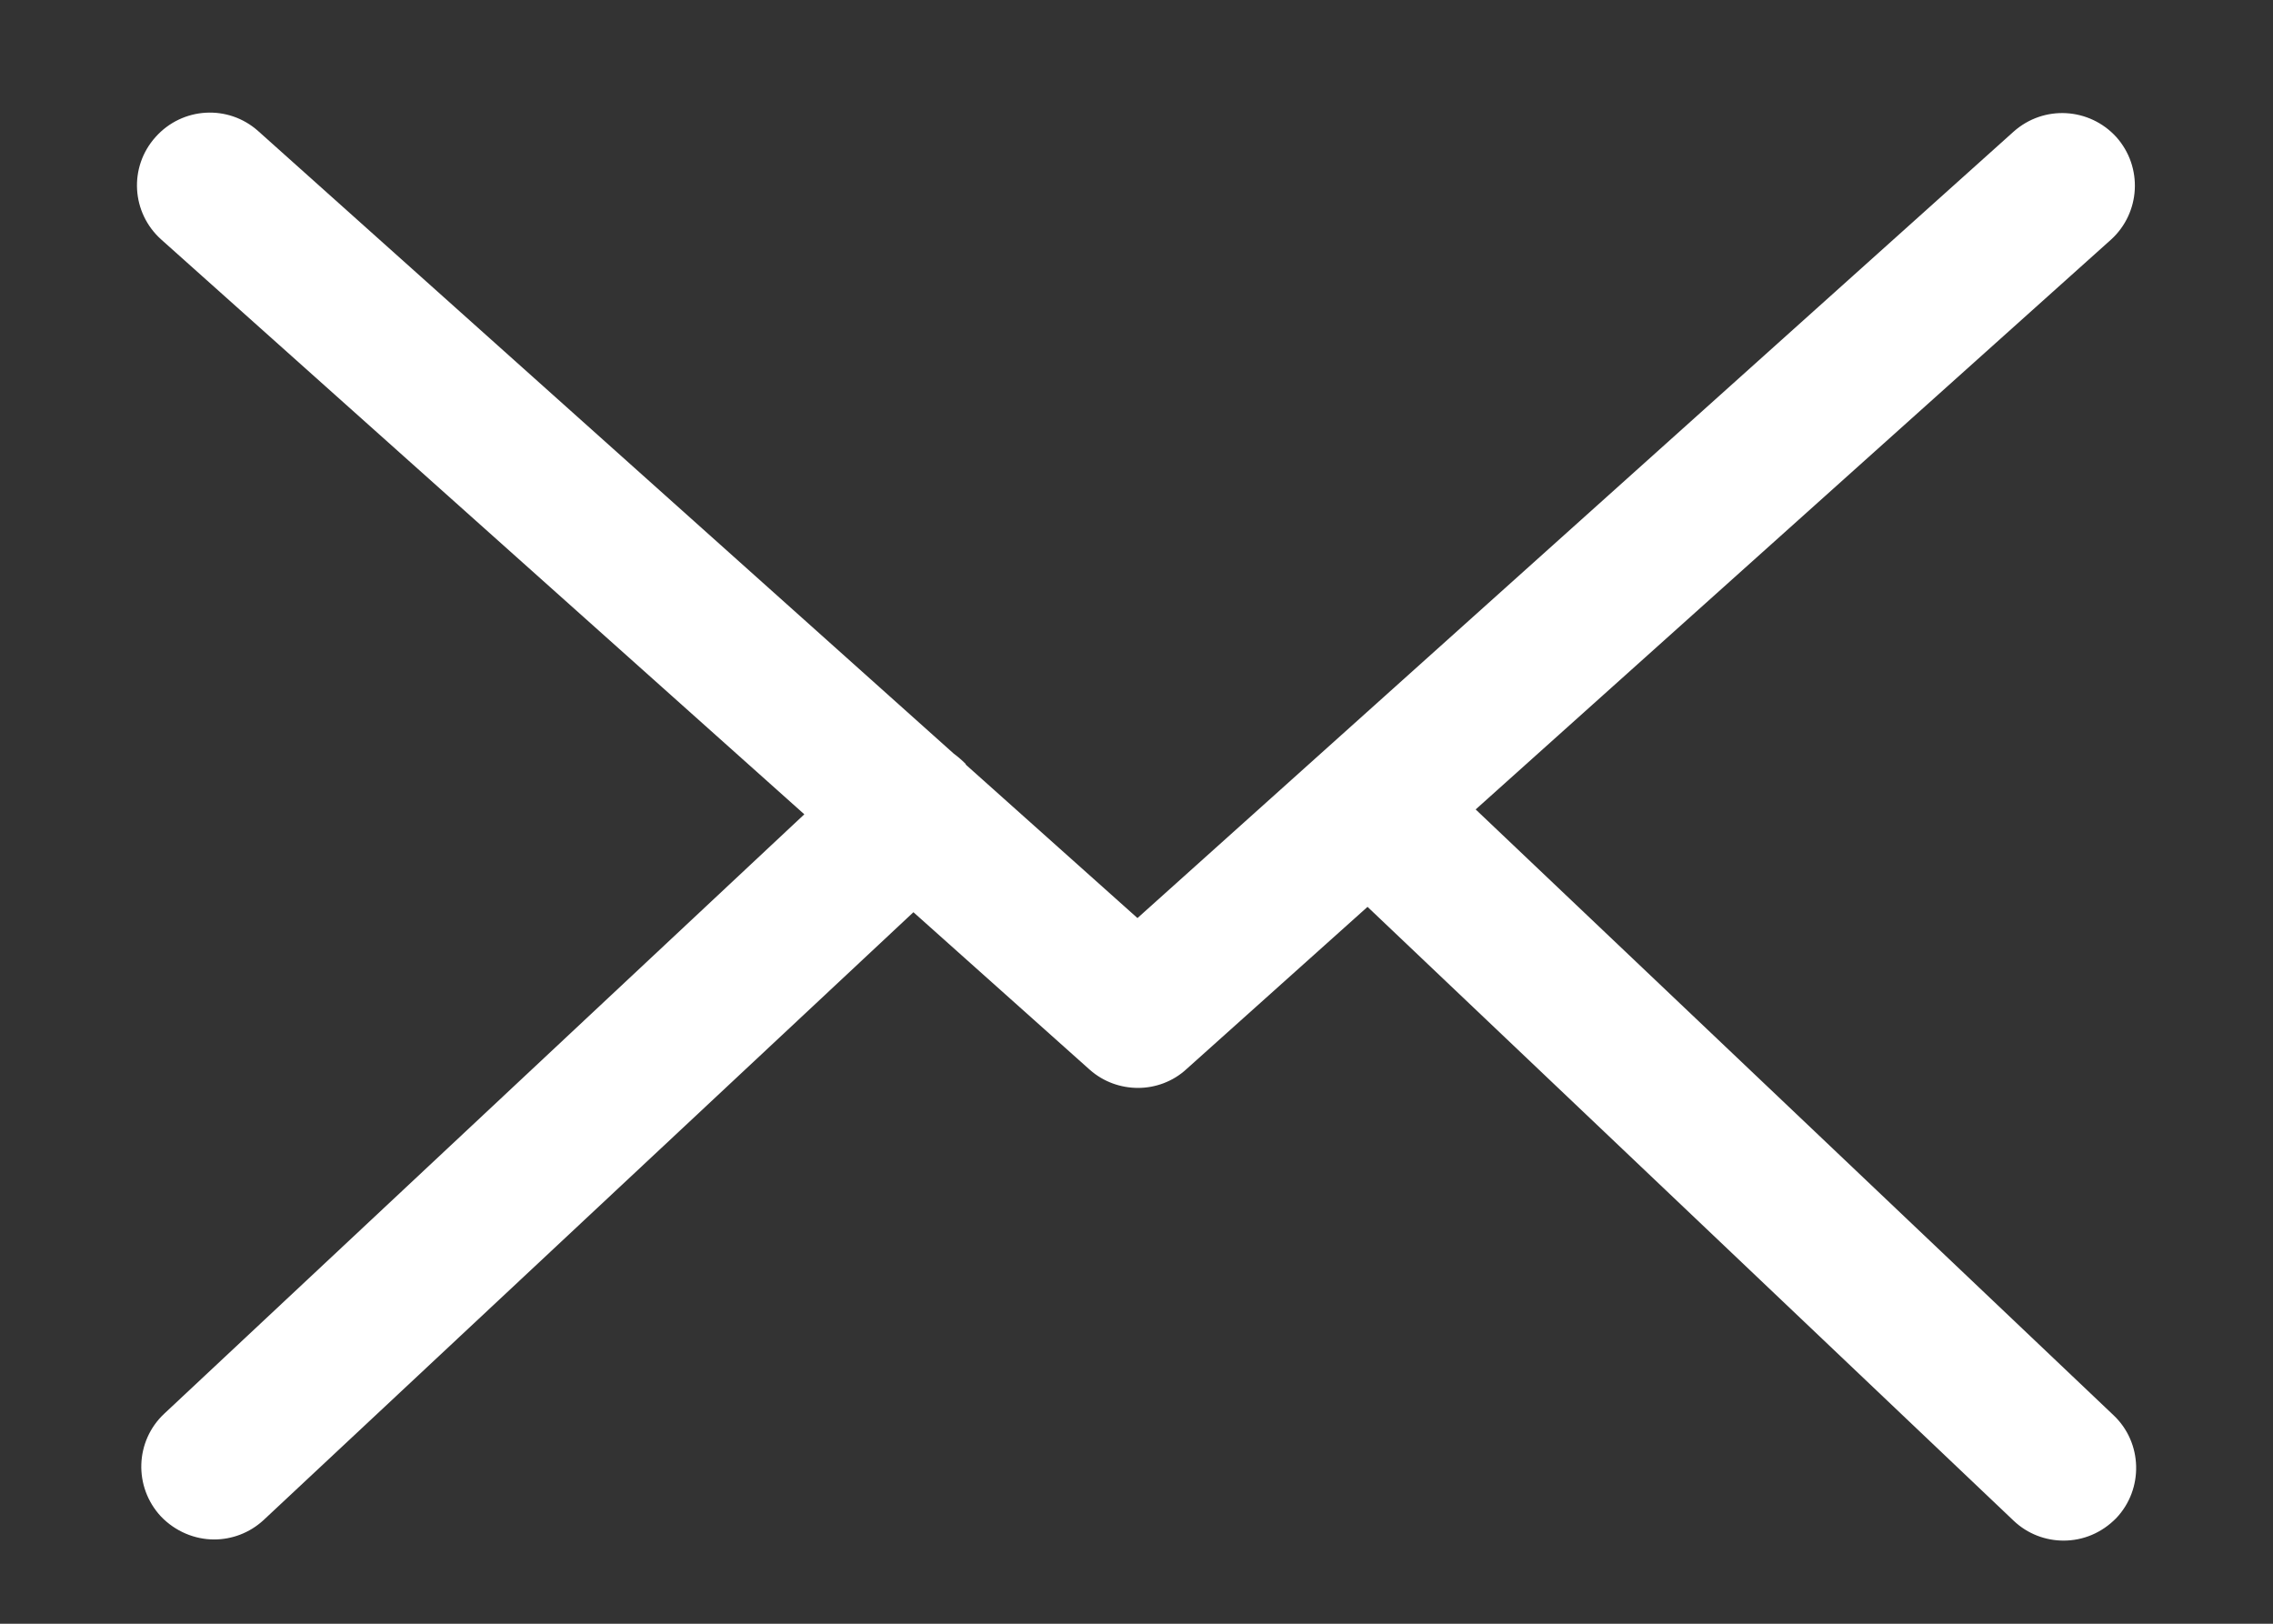 <svg width="14" height="10" viewBox="0 0 14 10" fill="none" xmlns="http://www.w3.org/2000/svg">
<rect x="0" y="0" width="14" height="10" fill="#333333" stroke="none"/>
<path d="M9.089 4.985L13.002 1.476C13.184 1.311 13.2 1.029 13.035 0.844C12.869 0.662 12.588 0.645 12.402 0.811L7.006 5.654L5.954 4.714C5.95 4.711 5.947 4.707 5.947 4.704C5.924 4.681 5.901 4.661 5.874 4.641L1.59 0.807C1.405 0.642 1.123 0.659 0.958 0.844C0.792 1.029 0.809 1.311 0.994 1.476L4.954 5.015L1.011 8.707C0.832 8.875 0.822 9.157 0.991 9.339C1.08 9.432 1.2 9.481 1.319 9.481C1.428 9.481 1.537 9.441 1.623 9.362L5.626 5.618L6.712 6.588C6.798 6.664 6.904 6.7 7.01 6.7C7.116 6.7 7.225 6.661 7.308 6.584L8.423 5.585L12.402 9.365C12.489 9.448 12.601 9.488 12.71 9.488C12.83 9.488 12.945 9.441 13.035 9.349C13.204 9.17 13.197 8.885 13.018 8.716L9.089 4.985Z" fill="white"/>
</svg>
